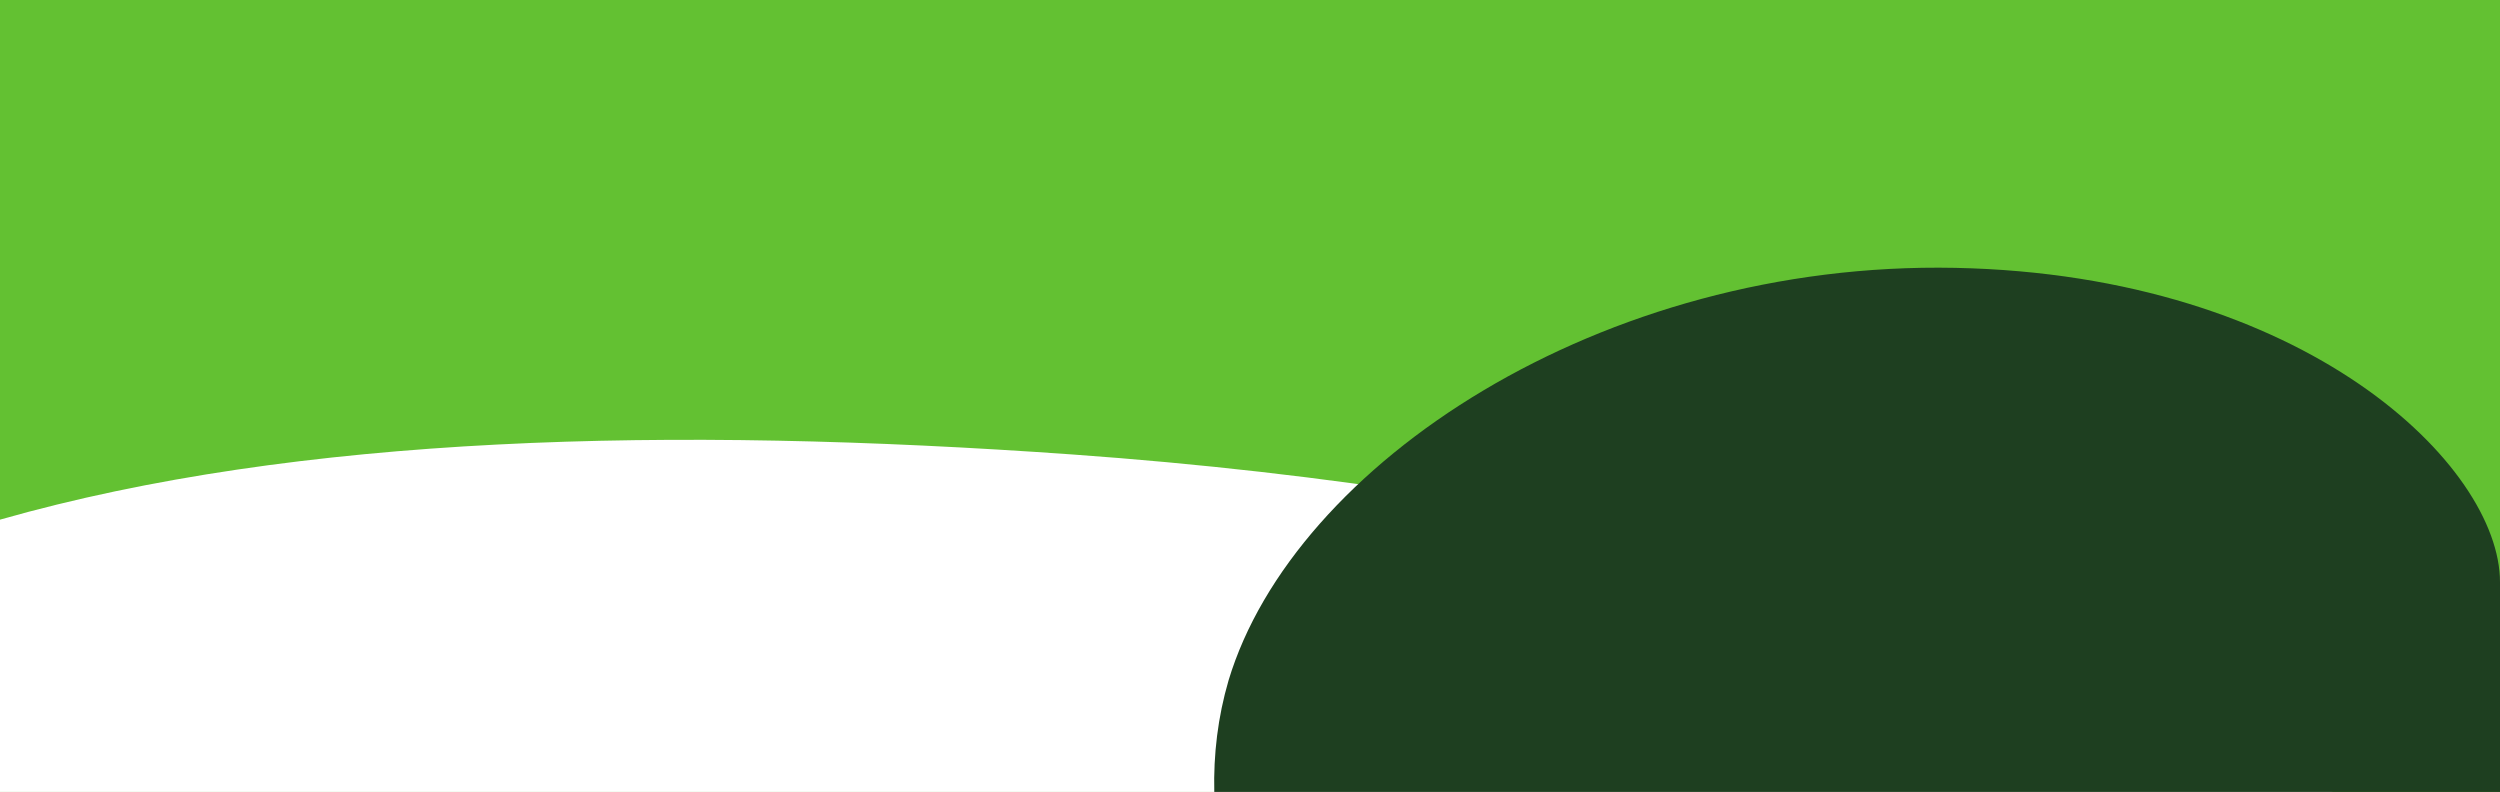 <?xml version="1.0" encoding="utf-8"?>
<!-- Generator: Adobe Illustrator 25.2.0, SVG Export Plug-In . SVG Version: 6.00 Build 0)  -->
<svg version="1.1" id="Layer_1" xmlns="http://www.w3.org/2000/svg" xmlns:xlink="http://www.w3.org/1999/xlink" x="0px" y="0px"
	 viewBox="0 0 280 88.7" style="enable-background:new 0 0 280 88.7;" xml:space="preserve">
<style type="text/css">
	.st0{fill:#63C132;}
	.st1{display:none;}
	.st2{display:inline;fill:#63C132;}
	.st3{display:inline;}
	.st4{fill:#1E3F20;}
	.st5{fill:#FFFFFF;}
	.st6{display:inline;fill:#FFFFFF;}
	.st7{display:inline;fill:#1E3F20;}
	.st8{fill:#1E3F20;stroke:#1E3F20;stroke-width:0.75;stroke-miterlimit:10;}
	.st9{fill:#63C035;}
	.st10{display:none;fill:#FFFFFF;}
	.st11{display:none;fill:#63C132;}
	.st12{display:none;fill:#234125;}
	.st13{fill:none;}
	.st14{opacity:0.15;fill:#1E3F20;enable-background:new    ;}
	.st15{opacity:0.7;fill:none;stroke:#FFFFFF;stroke-width:5;stroke-miterlimit:10;enable-background:new    ;}
	.st16{opacity:0.7;}
	.st17{fill:#DB4A39;}
	.st18{fill:#3B5998;}
	.st19{fill:none;stroke:#FFFFFF;stroke-width:7.5;stroke-miterlimit:10;}
	.st20{fill:#234125;}
	.st21{fill:none;stroke:#1E3F20;stroke-width:7.5;stroke-miterlimit:10;}
	.st22{fill:none;stroke:#1E3F20;stroke-width:5.5;stroke-miterlimit:10;}
	.st23{fill:#1A1A1A;}
	.st24{opacity:0.2;fill:#1E3F20;enable-background:new    ;}
	.st25{fill:none;stroke:#1E3F20;stroke-width:4;stroke-miterlimit:10;}
	.st26{fill:none;stroke:#1E3F20;stroke-width:6;stroke-miterlimit:10;}
	.st27{display:none;opacity:0.2;fill:#1E3F20;enable-background:new    ;}
	.st28{fill:#1E3F20;stroke:#1E3F20;stroke-miterlimit:10;}
	.st29{fill-rule:evenodd;clip-rule:evenodd;fill:#1E3F20;}
	.st30{display:none;fill:#1E3F20;}
	.st31{opacity:0.2;fill:#FFFFFF;enable-background:new    ;}
	.st32{fill-rule:evenodd;clip-rule:evenodd;fill:#FFFFFF;}
	.st33{opacity:0.5;fill:#1E3F20;enable-background:new    ;}
	.st34{opacity:0.95;fill:#1E3F20;enable-background:new    ;}
	.st35{fill:#63C132;stroke:#1E3F20;stroke-width:4;stroke-miterlimit:10;}
	.st36{fill-rule:evenodd;clip-rule:evenodd;fill:#FFFFFF;stroke:#1E3F20;stroke-width:4;stroke-miterlimit:10;}
	.st37{fill:#63C132;stroke:#1E3F20;stroke-width:3.5;stroke-miterlimit:10;}
	.st38{fill:#63C132;stroke:#1E3F20;stroke-width:5;stroke-miterlimit:10;}
	.st39{fill:#FFFFFF;stroke:#1E3F20;stroke-miterlimit:10;}
	.st40{opacity:0.75;fill:#FFFFFF;enable-background:new    ;}
	.st41{fill:#FFFFFF;stroke:#1E3F20;stroke-width:0.75;stroke-miterlimit:10;}
	.st42{fill:#FFFFFF;stroke:#1A1A1A;stroke-width:0.75;stroke-miterlimit:10;}
	.st43{clip-path:url(#SVGID_2_);fill:#FFFFFF;}
	.st44{display:none;fill:#006837;}
	.st45{opacity:0.75;}
	.st46{fill:none;stroke:#234125;stroke-width:4;stroke-miterlimit:10;}
	.st47{fill:none;stroke:#234125;stroke-width:3;stroke-miterlimit:10;}
	.st48{fill-rule:evenodd;clip-rule:evenodd;fill:#63C132;}
	.st49{fill:none;stroke:#1E3F20;stroke-width:5;stroke-miterlimit:10;}
	.st50{fill:#63C132;stroke:#1E3F20;stroke-width:2;stroke-miterlimit:10;}
	.st51{fill:#1E3F20;stroke:#1E3F20;stroke-width:2;stroke-miterlimit:10;}
	.st52{fill:#63C132;stroke:#1E3F20;stroke-width:3;stroke-miterlimit:10;}
	.st53{fill:#63C132;stroke:#1E3F20;stroke-miterlimit:10;}
	.st54{display:none;fill:#63C132;stroke:#1E3F20;stroke-width:2;stroke-miterlimit:10;}
	.st55{fill:#63C132;stroke:#FFFFFF;stroke-width:0.75;stroke-miterlimit:10;}
	.st56{fill:#63C132;stroke:#FFFFFF;stroke-width:0.5;stroke-miterlimit:10;}
	.st57{display:inline;fill-rule:evenodd;clip-rule:evenodd;fill:#1E3F20;}
	.st58{display:inline;fill-rule:evenodd;clip-rule:evenodd;fill:#FFFFFF;}
	.st59{fill:#63C132;stroke:#1E3F20;stroke-width:5;stroke-linecap:round;stroke-linejoin:round;stroke-miterlimit:10;}
	.st60{fill:#63C132;stroke:#1E3F20;stroke-width:6;stroke-linecap:round;stroke-linejoin:round;stroke-miterlimit:10;}
	.st61{fill:none;stroke:#000000;stroke-width:5;stroke-miterlimit:10;}
	.st62{clip-path:url(#SVGID_4_);fill:#63C132;}
	.st63{clip-path:url(#SVGID_6_);fill:#1E3F20;}
	.st64{clip-path:url(#SVGID_8_);fill:#63C132;}
	.st65{clip-path:url(#SVGID_10_);fill:#1E3F20;}
	.st66{clip-path:url(#SVGID_12_);fill:#63C132;}
	.st67{clip-path:url(#SVGID_14_);fill:#63C132;}
	.st68{clip-path:url(#SVGID_16_);fill:#63C132;}
	.st69{clip-path:url(#SVGID_18_);fill:#63C132;}
	.st70{clip-path:url(#SVGID_20_);fill:#63C132;}
	.st71{clip-path:url(#SVGID_20_);fill:#1E3F20;}
	.st72{clip-path:url(#SVGID_22_);fill:#63C132;}
	.st73{clip-path:url(#SVGID_22_);fill:#1E3F20;}
	.st74{clip-path:url(#SVGID_24_);fill:#63C132;}
	.st75{clip-path:url(#SVGID_24_);fill:#1E3F20;}
	.st76{clip-path:url(#SVGID_26_);fill:#63C132;}
	.st77{clip-path:url(#SVGID_26_);fill:#1E3F20;}
	.st78{clip-path:url(#SVGID_28_);fill:#63C132;}
	.st79{clip-path:url(#SVGID_28_);fill:#1E3F20;}
	.st80{clip-path:url(#SVGID_28_);}
	.st81{clip-path:url(#SVGID_30_);fill:#63C132;}
	.st82{clip-path:url(#SVGID_30_);fill:#1E3F20;}
	.st83{clip-path:url(#SVGID_32_);fill:#63C132;}
	.st84{clip-path:url(#SVGID_32_);fill:#1E3F20;}
	.st85{clip-path:url(#SVGID_34_);fill:#63C132;}
	.st86{clip-path:url(#SVGID_34_);fill:#1E3F20;}
	.st87{opacity:0.7;fill:none;stroke:#FFFFFF;stroke-width:2;stroke-miterlimit:10;enable-background:new    ;}
	.st88{fill:none;stroke:#1E3F20;stroke-width:3;stroke-miterlimit:10;}
	.st89{fill:none;stroke:#1E3F20;stroke-width:2;stroke-miterlimit:10;}
</style>
<g>
	<rect class="st0" width="280" height="88.7"/>
	<path class="st5" d="M120.1,50.9C75.1,47.7,33.4,48.7,0,58.2v30.5h261.3C227.8,68,177.3,55,120.1,50.9z"/>
	<path class="st4" d="M219,30c-39.7-0.8-74.1,22-81.4,46.2c-1.2,4.1-1.7,8.3-1.6,12.5h144V65.2C280,52.2,258.3,30.8,219,30z"/>
</g>
</svg>
